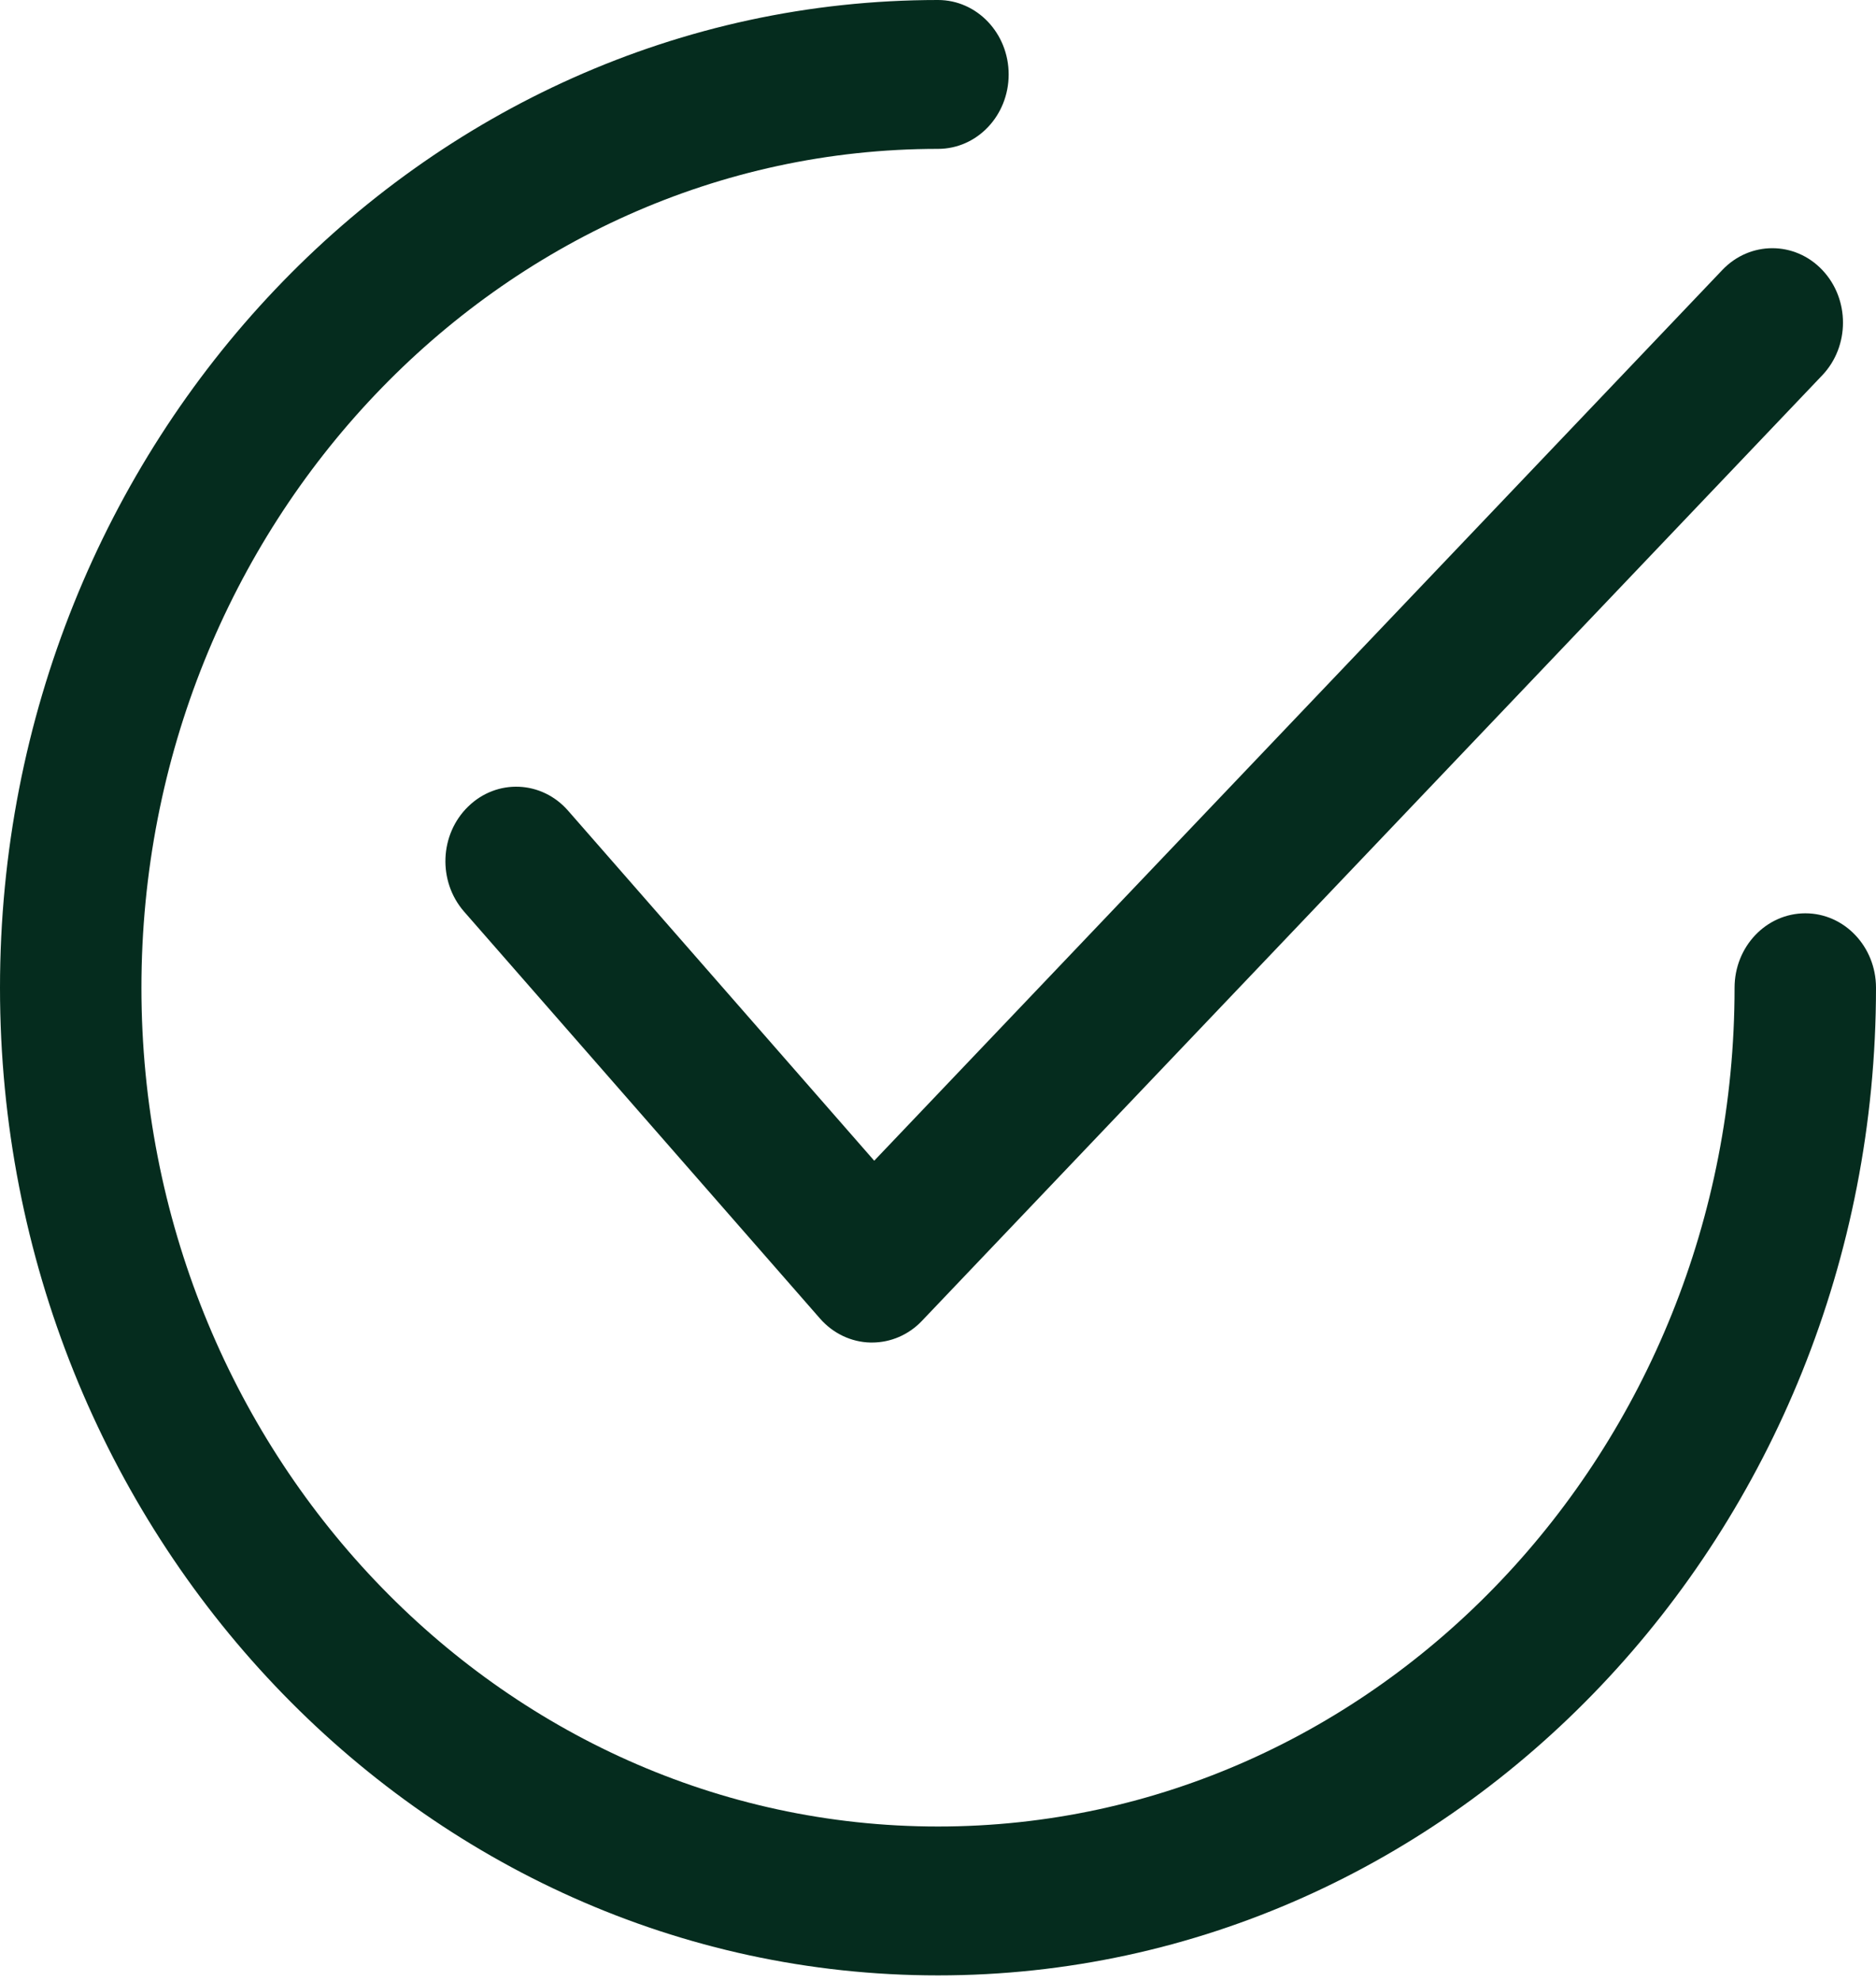 <svg width="18" height="19" viewBox="0 0 18 19" fill="none" xmlns="http://www.w3.org/2000/svg">
<path d="M17.485 2.59C17.221 2.311 16.791 2.311 16.526 2.589L8.388 11.133L5.451 7.776C5.198 7.486 4.769 7.467 4.493 7.735C4.217 8.002 4.199 8.453 4.453 8.744L7.868 12.647C7.993 12.79 8.168 12.873 8.352 12.877C8.357 12.877 8.362 12.877 8.367 12.877C8.546 12.877 8.719 12.803 8.846 12.669L17.484 3.6C17.749 3.322 17.75 2.869 17.485 2.59Z" fill="#052C1E"/>
<path d="M17.322 8.76C16.947 8.76 16.643 9.079 16.643 9.474C16.643 13.91 13.215 17.519 9 17.519C4.786 17.519 1.357 13.91 1.357 9.474C1.357 5.037 4.786 1.428 9 1.428C9.375 1.428 9.678 1.109 9.678 0.714C9.678 0.32 9.375 0 9 0C4.037 0 0 4.25 0 9.474C0 14.697 4.037 18.947 9 18.947C13.962 18.947 18 14.697 18 9.474C18 9.079 17.696 8.76 17.322 8.76Z" fill="#052C1E"/>
</svg>

